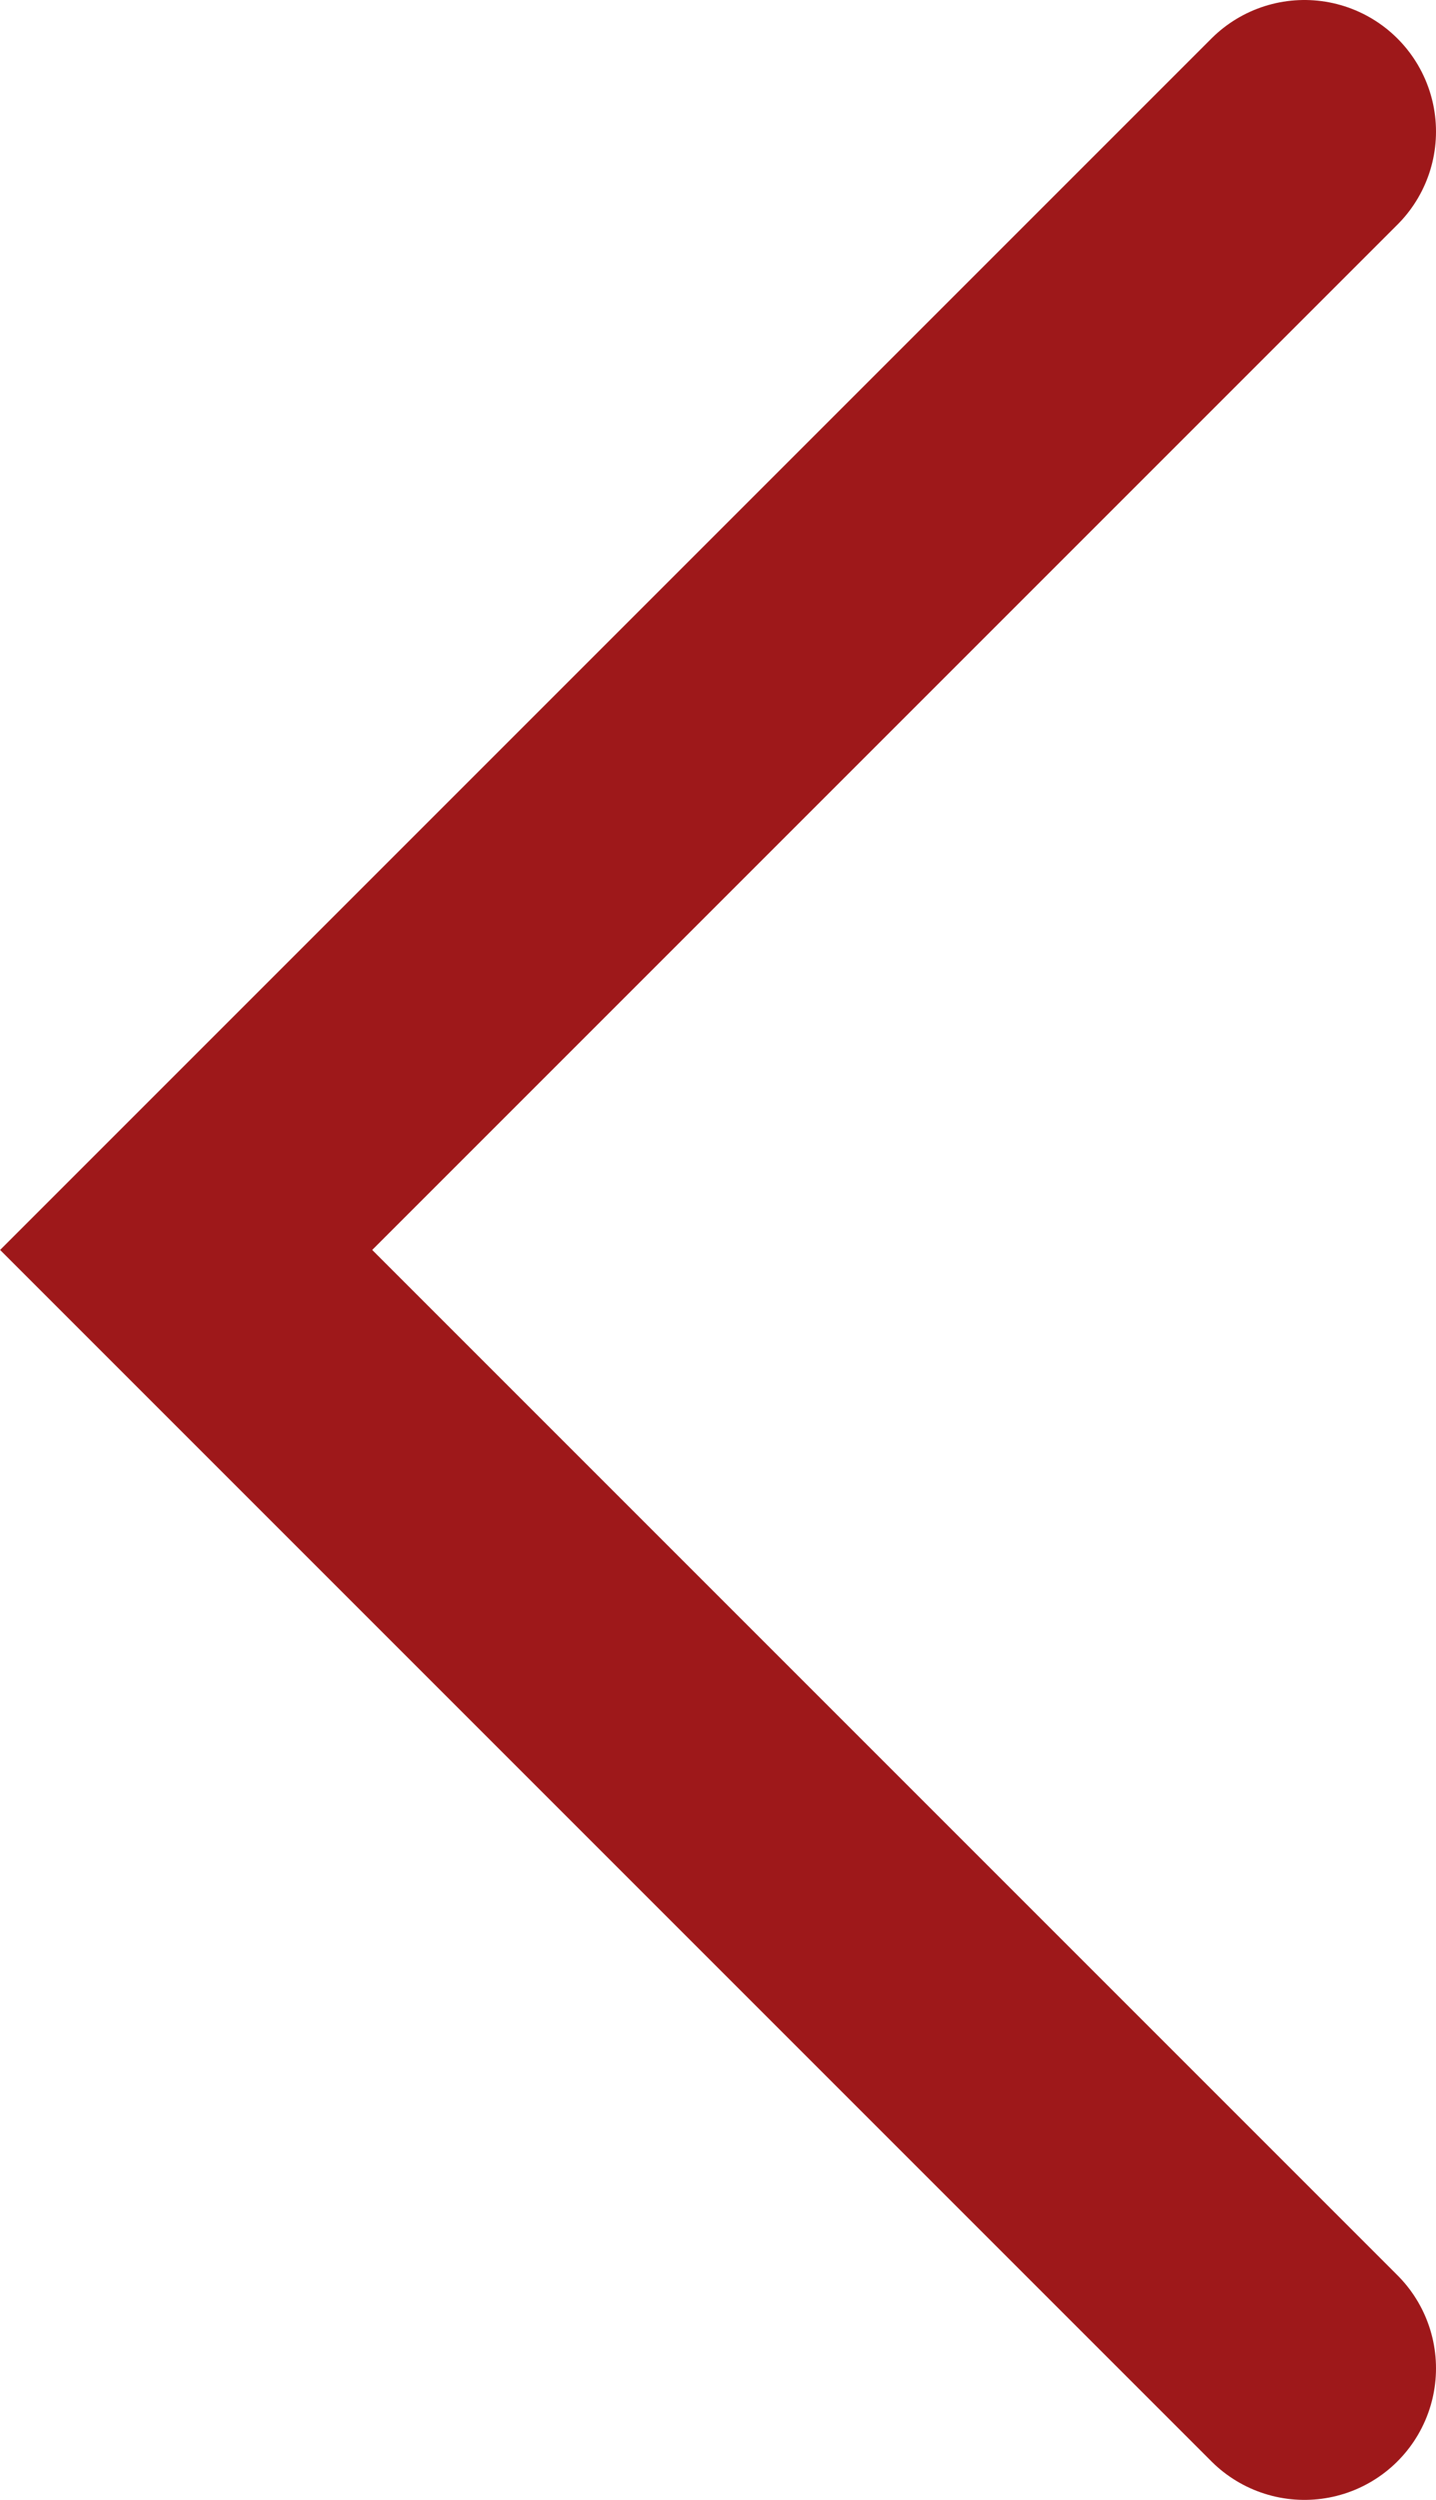 <svg xmlns="http://www.w3.org/2000/svg" width="10.915" height="19" viewBox="0 0 10.915 19">
  <path id="Path_2507" data-name="Path 2507" d="M-9901.148,8058.909l-8.5,8.5,8.5,8.5" transform="translate(9911.063 -8057.909)" fill="none" stroke="#9e181a" stroke-linecap="round" stroke-width="2"/>
</svg>
